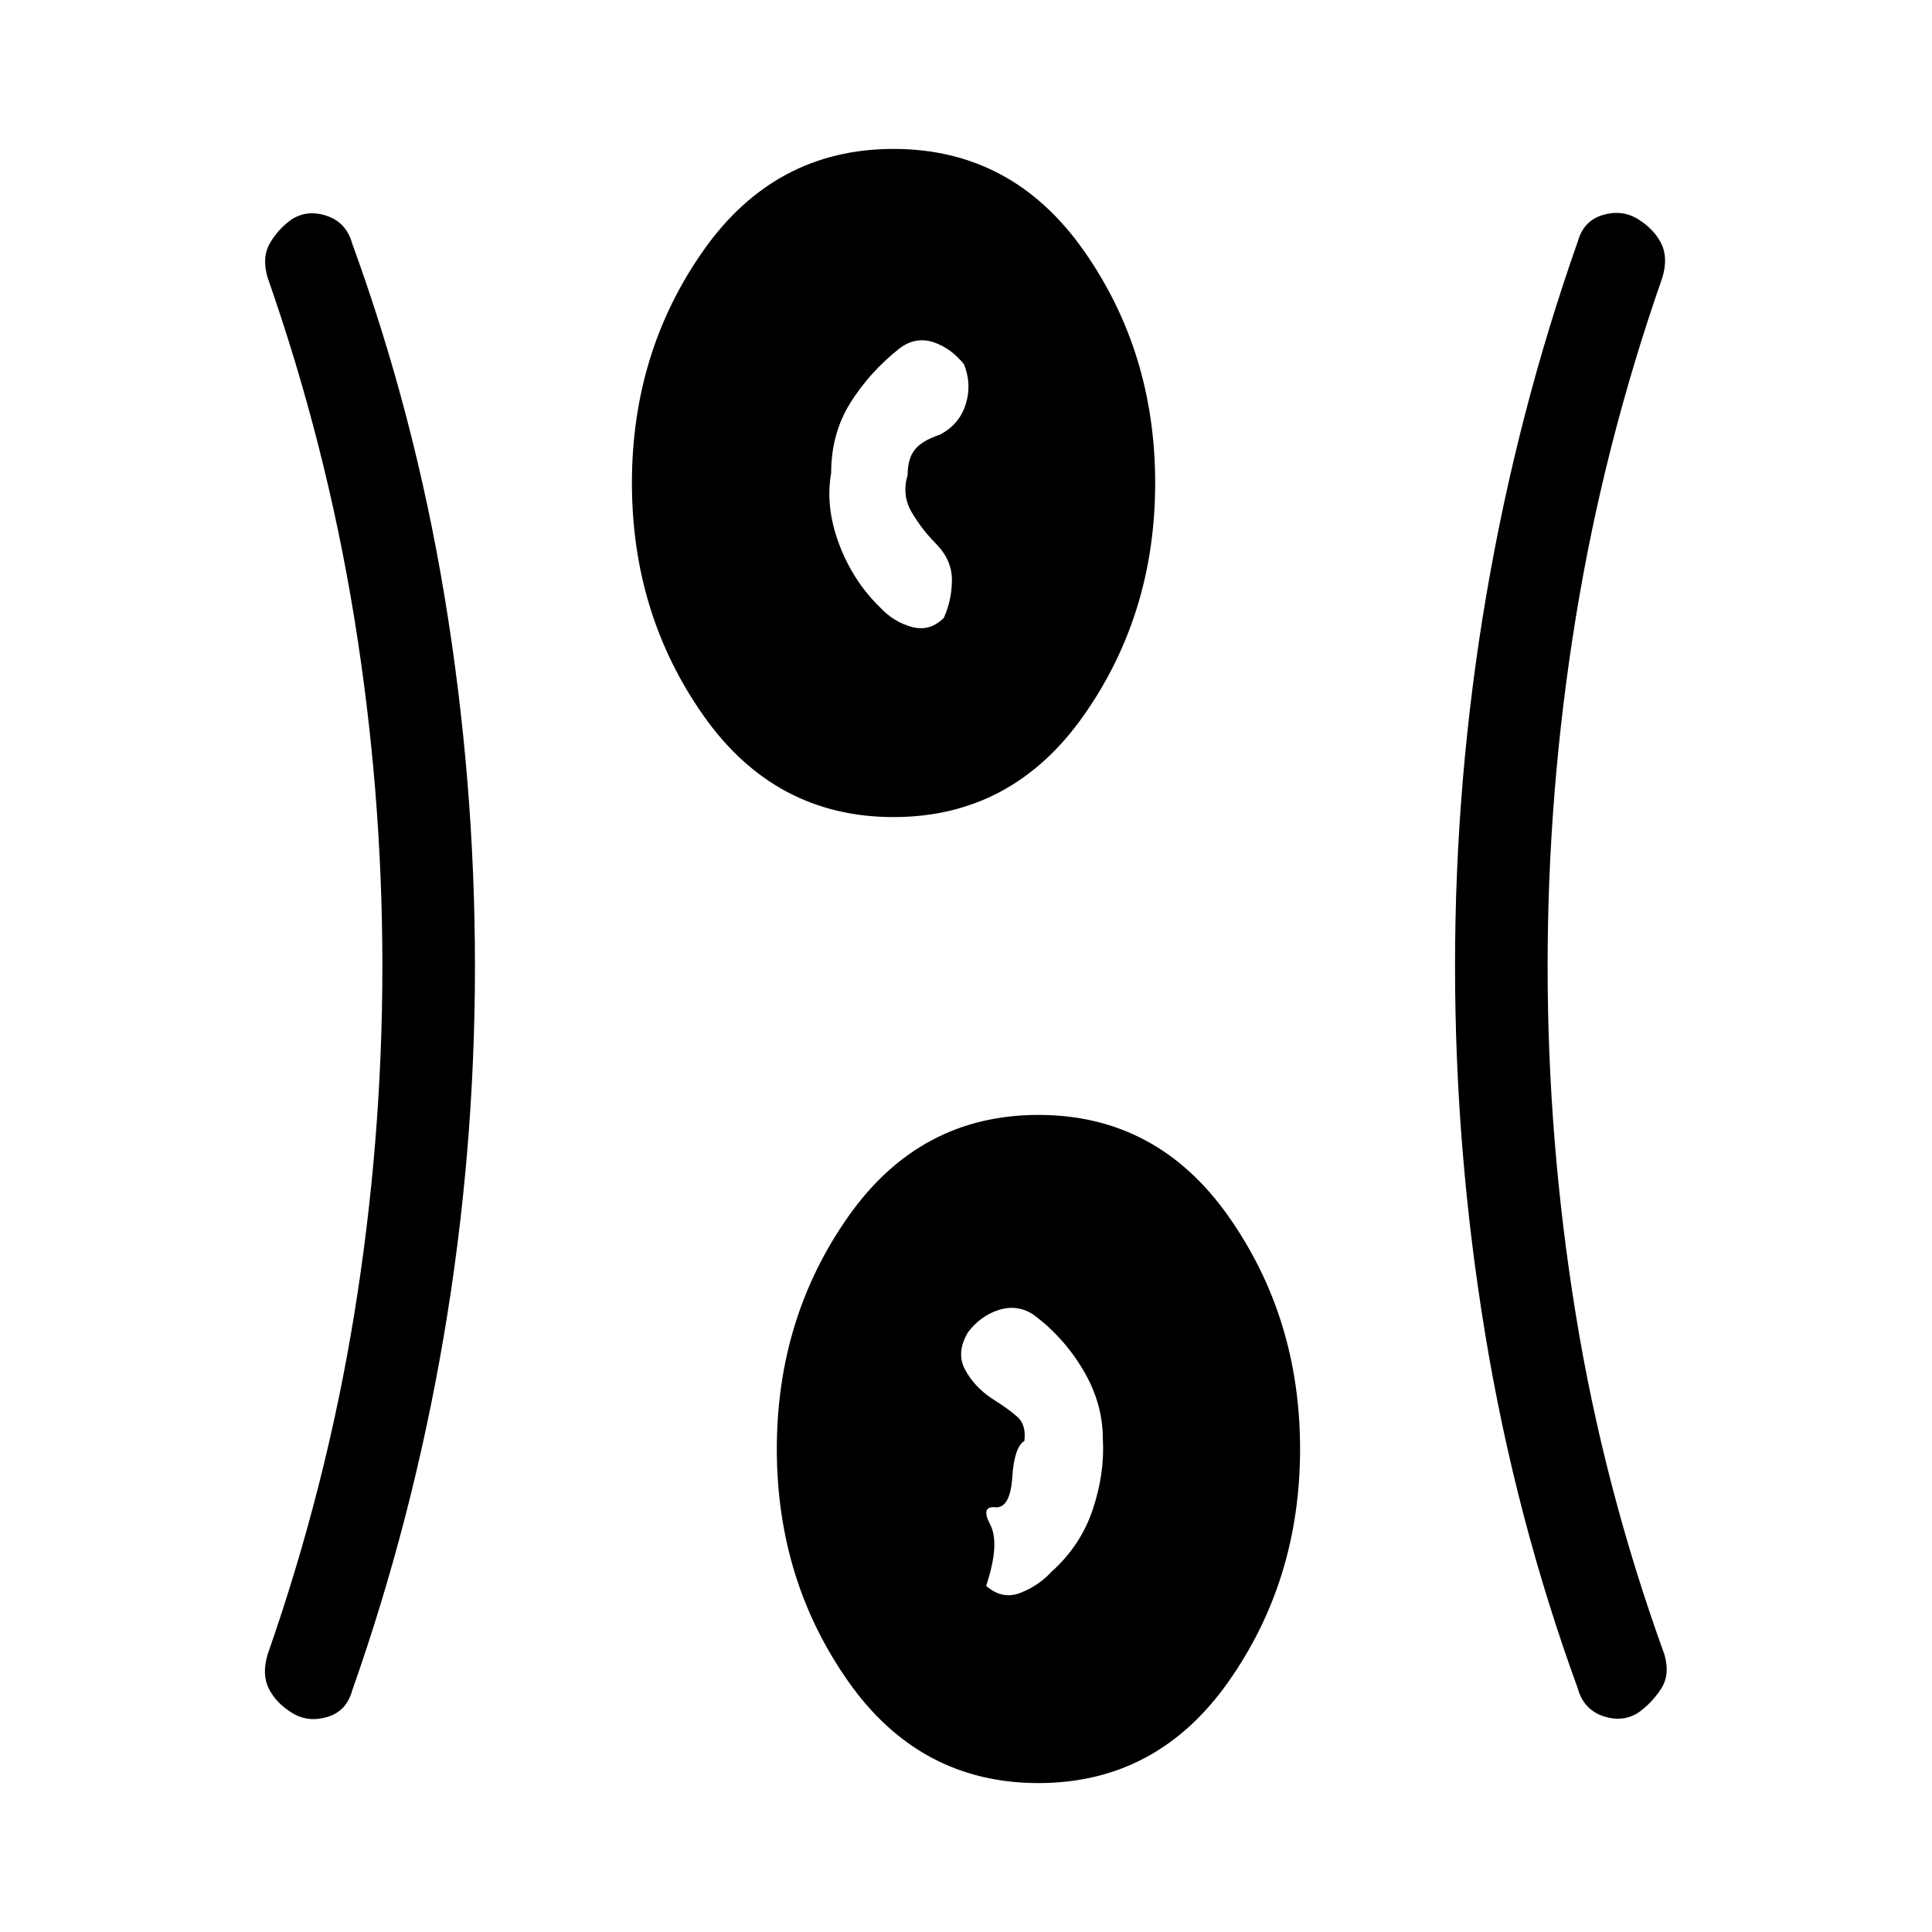<svg xmlns="http://www.w3.org/2000/svg" height="20" viewBox="0 96 960 960" width="20"><path d="M516 982q-59 0-94.5-50.5T386 816q0-65 35.5-115.5T516 650q59 0 94.5 50.5T646 816q0 65-35.5 115.5T516 982ZM236 576q0 93-15.5 184T175 936q-2.857 10.351-12.429 13.176Q153 952 145.087 947.111q-7.913-4.889-11.5-12Q130 928 133 918q29.045-82.976 43.023-168.988Q190 663 190 576t-13.977-173.012Q162.045 316.976 133 234q-3-10 1.087-17.111 4.087-7.111 11-12Q153 200 162.571 203.324 172.143 206.649 175 217q31 85 46 176t15 183Zm533 0q0 87 13.977 173.012Q796.955 835.024 827 918q3 10-1.587 17.111-4.587 7.111-11.5 12Q806 952 796.429 948.676 786.857 945.351 784 935q-31-85-46-176t-15-183q0-93 15.5-184T784 216q2.857-10.351 12.429-13.176Q806 200 813.913 204.889q7.913 4.889 11.5 12Q829 224 826 234q-29.045 82.976-43.023 168.988Q769 489 769 576ZM522.5 877q14.5-13 20.5-31t5-35q0-18-10-34.617-10-16.617-25-27.5Q505 744 496 747t-15 11q-6 10-1.5 18.5T493 791q8 5 12.5 9t3.5 12q-5 3-6 18t-8 15q-8-1-3 8.5t-2 30.5q8 7 17 3.5t15.5-10.5ZM444 502q-59 0-94.5-50.5T314 336q0-65 35.5-115.5T444 170q59 0 94.5 50.5T574 336q0 65-35.5 115.5T444 502Zm-6.5-104q6.5 7 15.5 9.5t16-4.5q4-9 4-18.903 0-9.903-8-18-7-7.097-12-15.597t-2-18.5q0-8 3.5-12.5T467 312q9.636-5 12.818-15Q483 287 479 277q-6.586-8.154-15.293-11Q455 263.154 447 269.077 432 281 422.5 296.235 413 311.471 413 331q-3 17 4 35.5t20.5 31.5Z"/></svg>